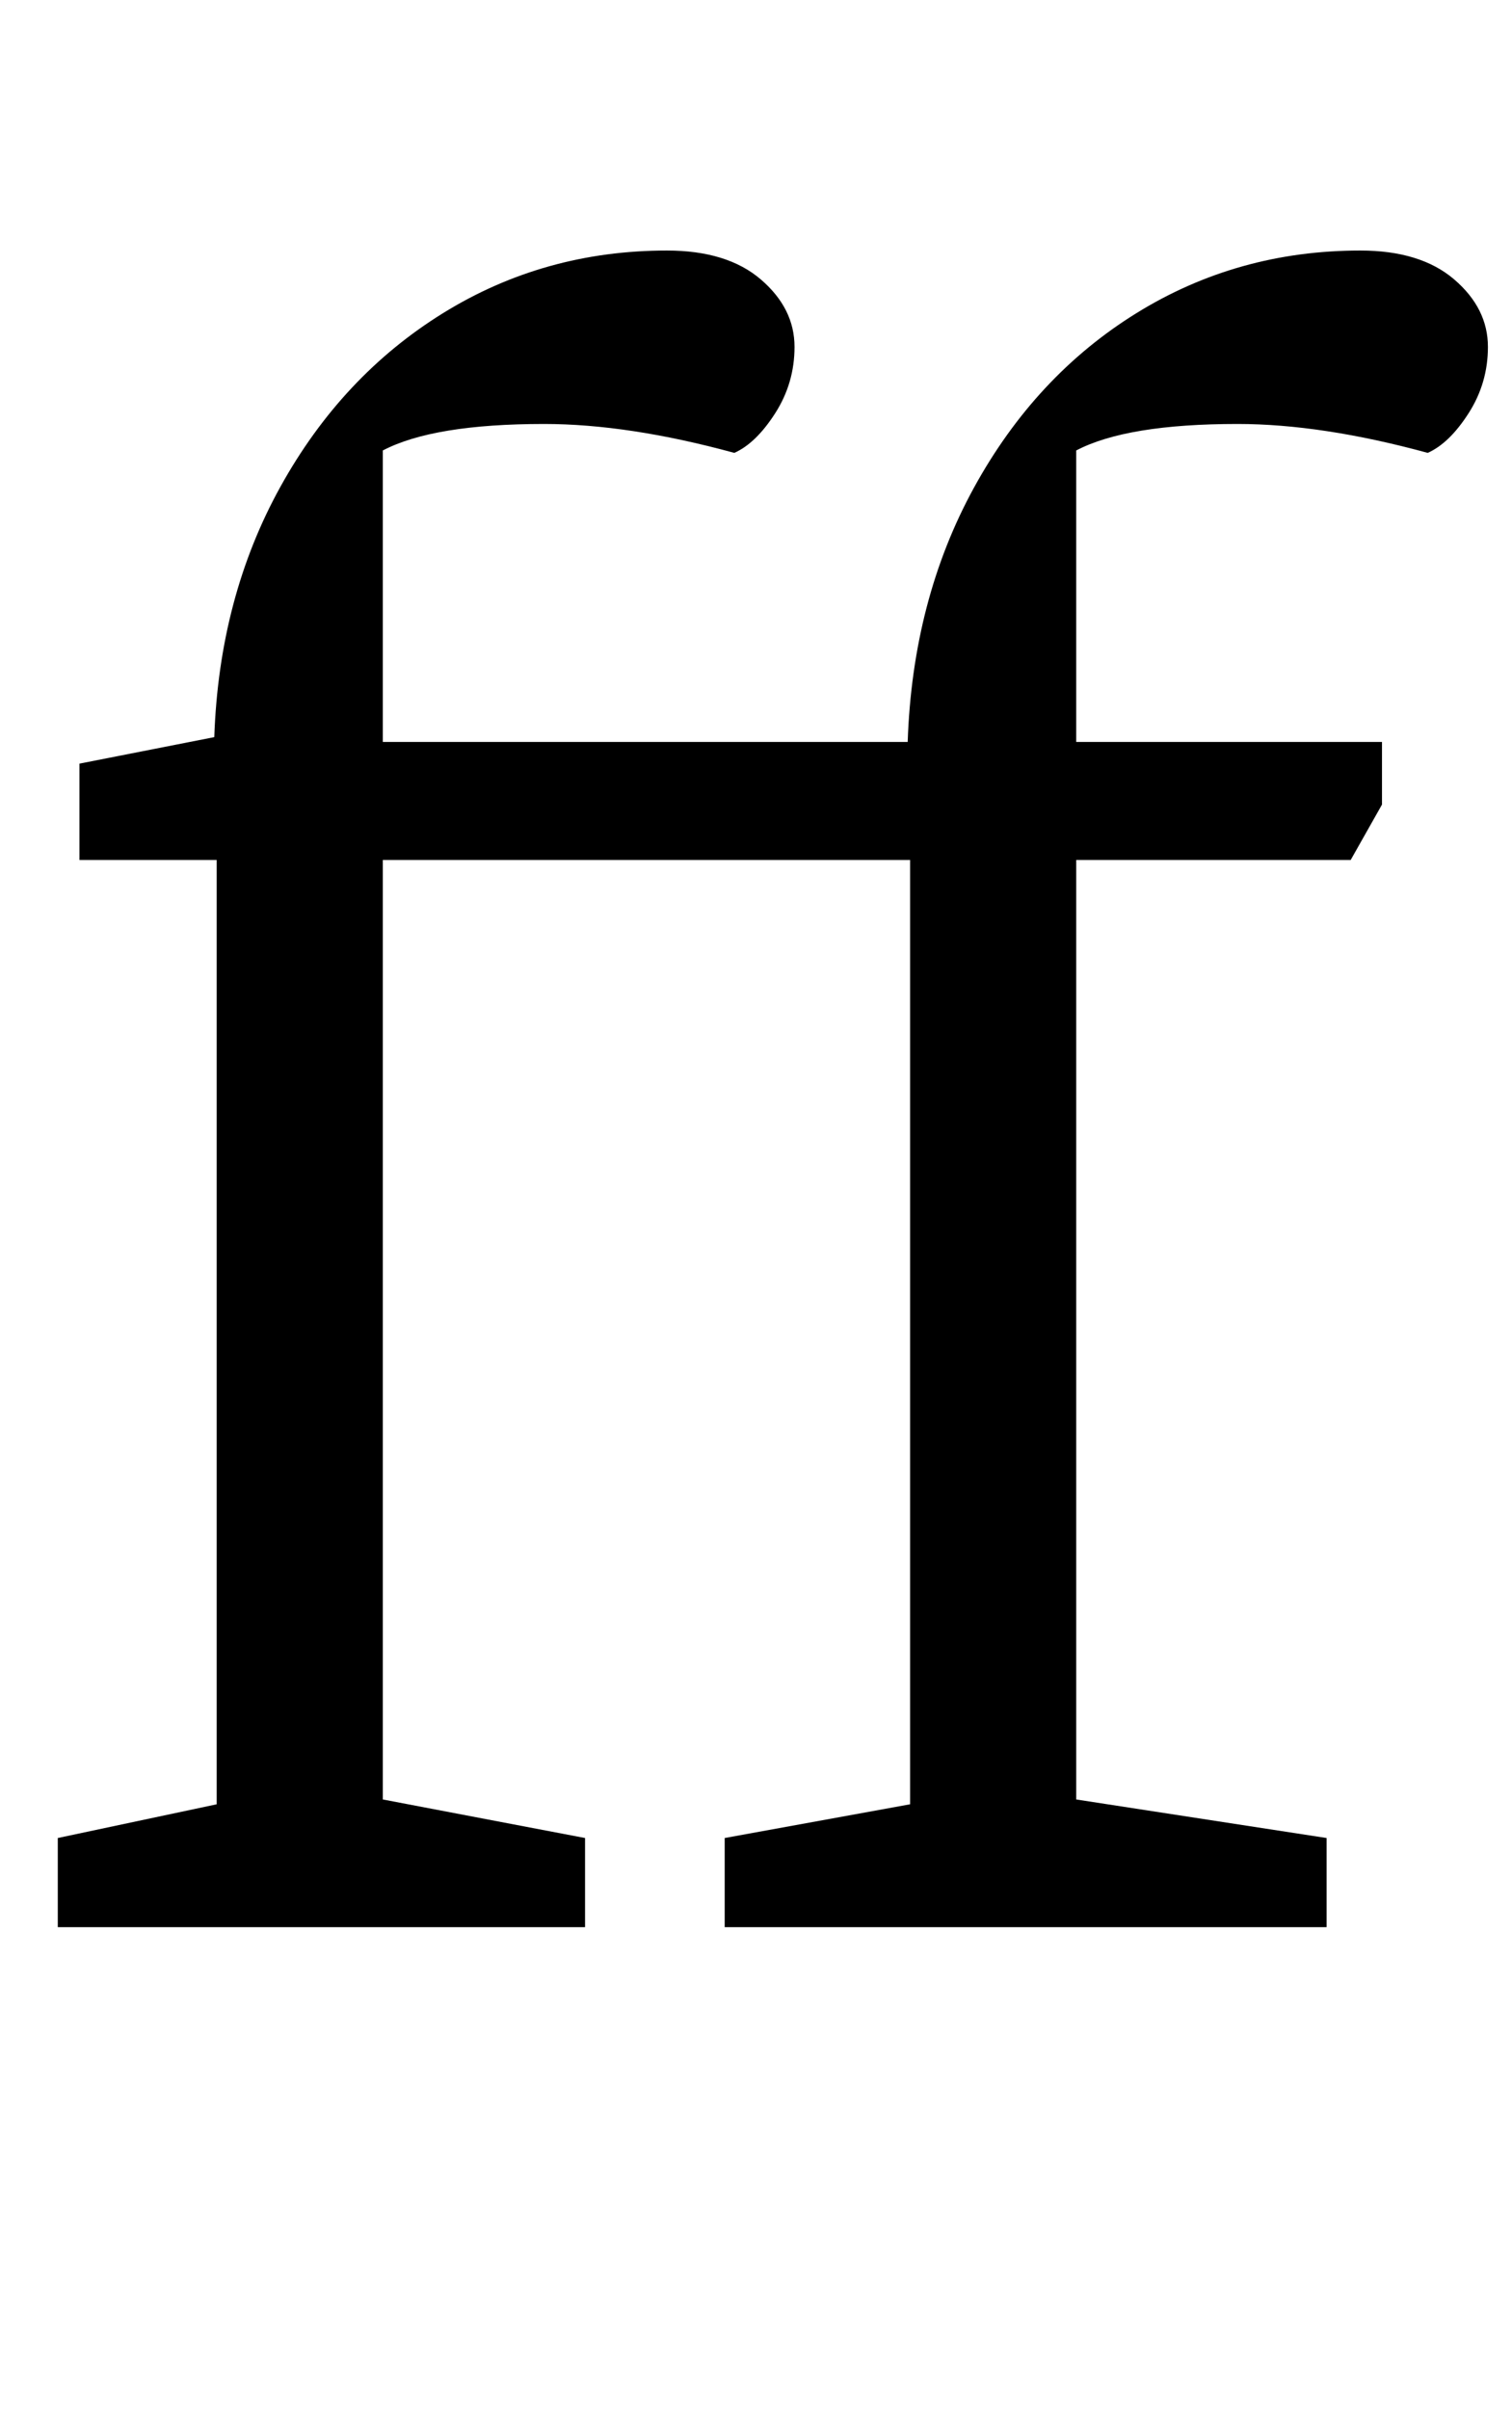 <?xml version="1.0" standalone="no"?>
<!DOCTYPE svg PUBLIC "-//W3C//DTD SVG 1.1//EN" "http://www.w3.org/Graphics/SVG/1.1/DTD/svg11.dtd" >
<svg xmlns="http://www.w3.org/2000/svg" xmlns:xlink="http://www.w3.org/1999/xlink" version="1.1" viewBox="-10 0 628 1000">
  <g transform="matrix(1 0 0 -1 0 800)">
   <path fill="currentColor"
d="M80 51v392h-57v40l56 11q2 58 27.5 104t67.5 72t93 26q25 0 39 -12t14 -28q0 -15 -8 -27.5t-17 -16.5q-44 12 -79 12q-46 0 -67 -11v-121h218q2 59 27.5 105.5t67.5 72.5t93 26q25 0 39 -12t14 -28q0 -15 -8 -27.5t-17 -16.5q-44 12 -79 12q-46 0 -67 -11v-121h127v-26
l-13 -23h-114v-390l104 -16v-37h-250v37l77 14v392h-219v-390l84 -16v-37h-219v37z" />
  </g>

</svg>
